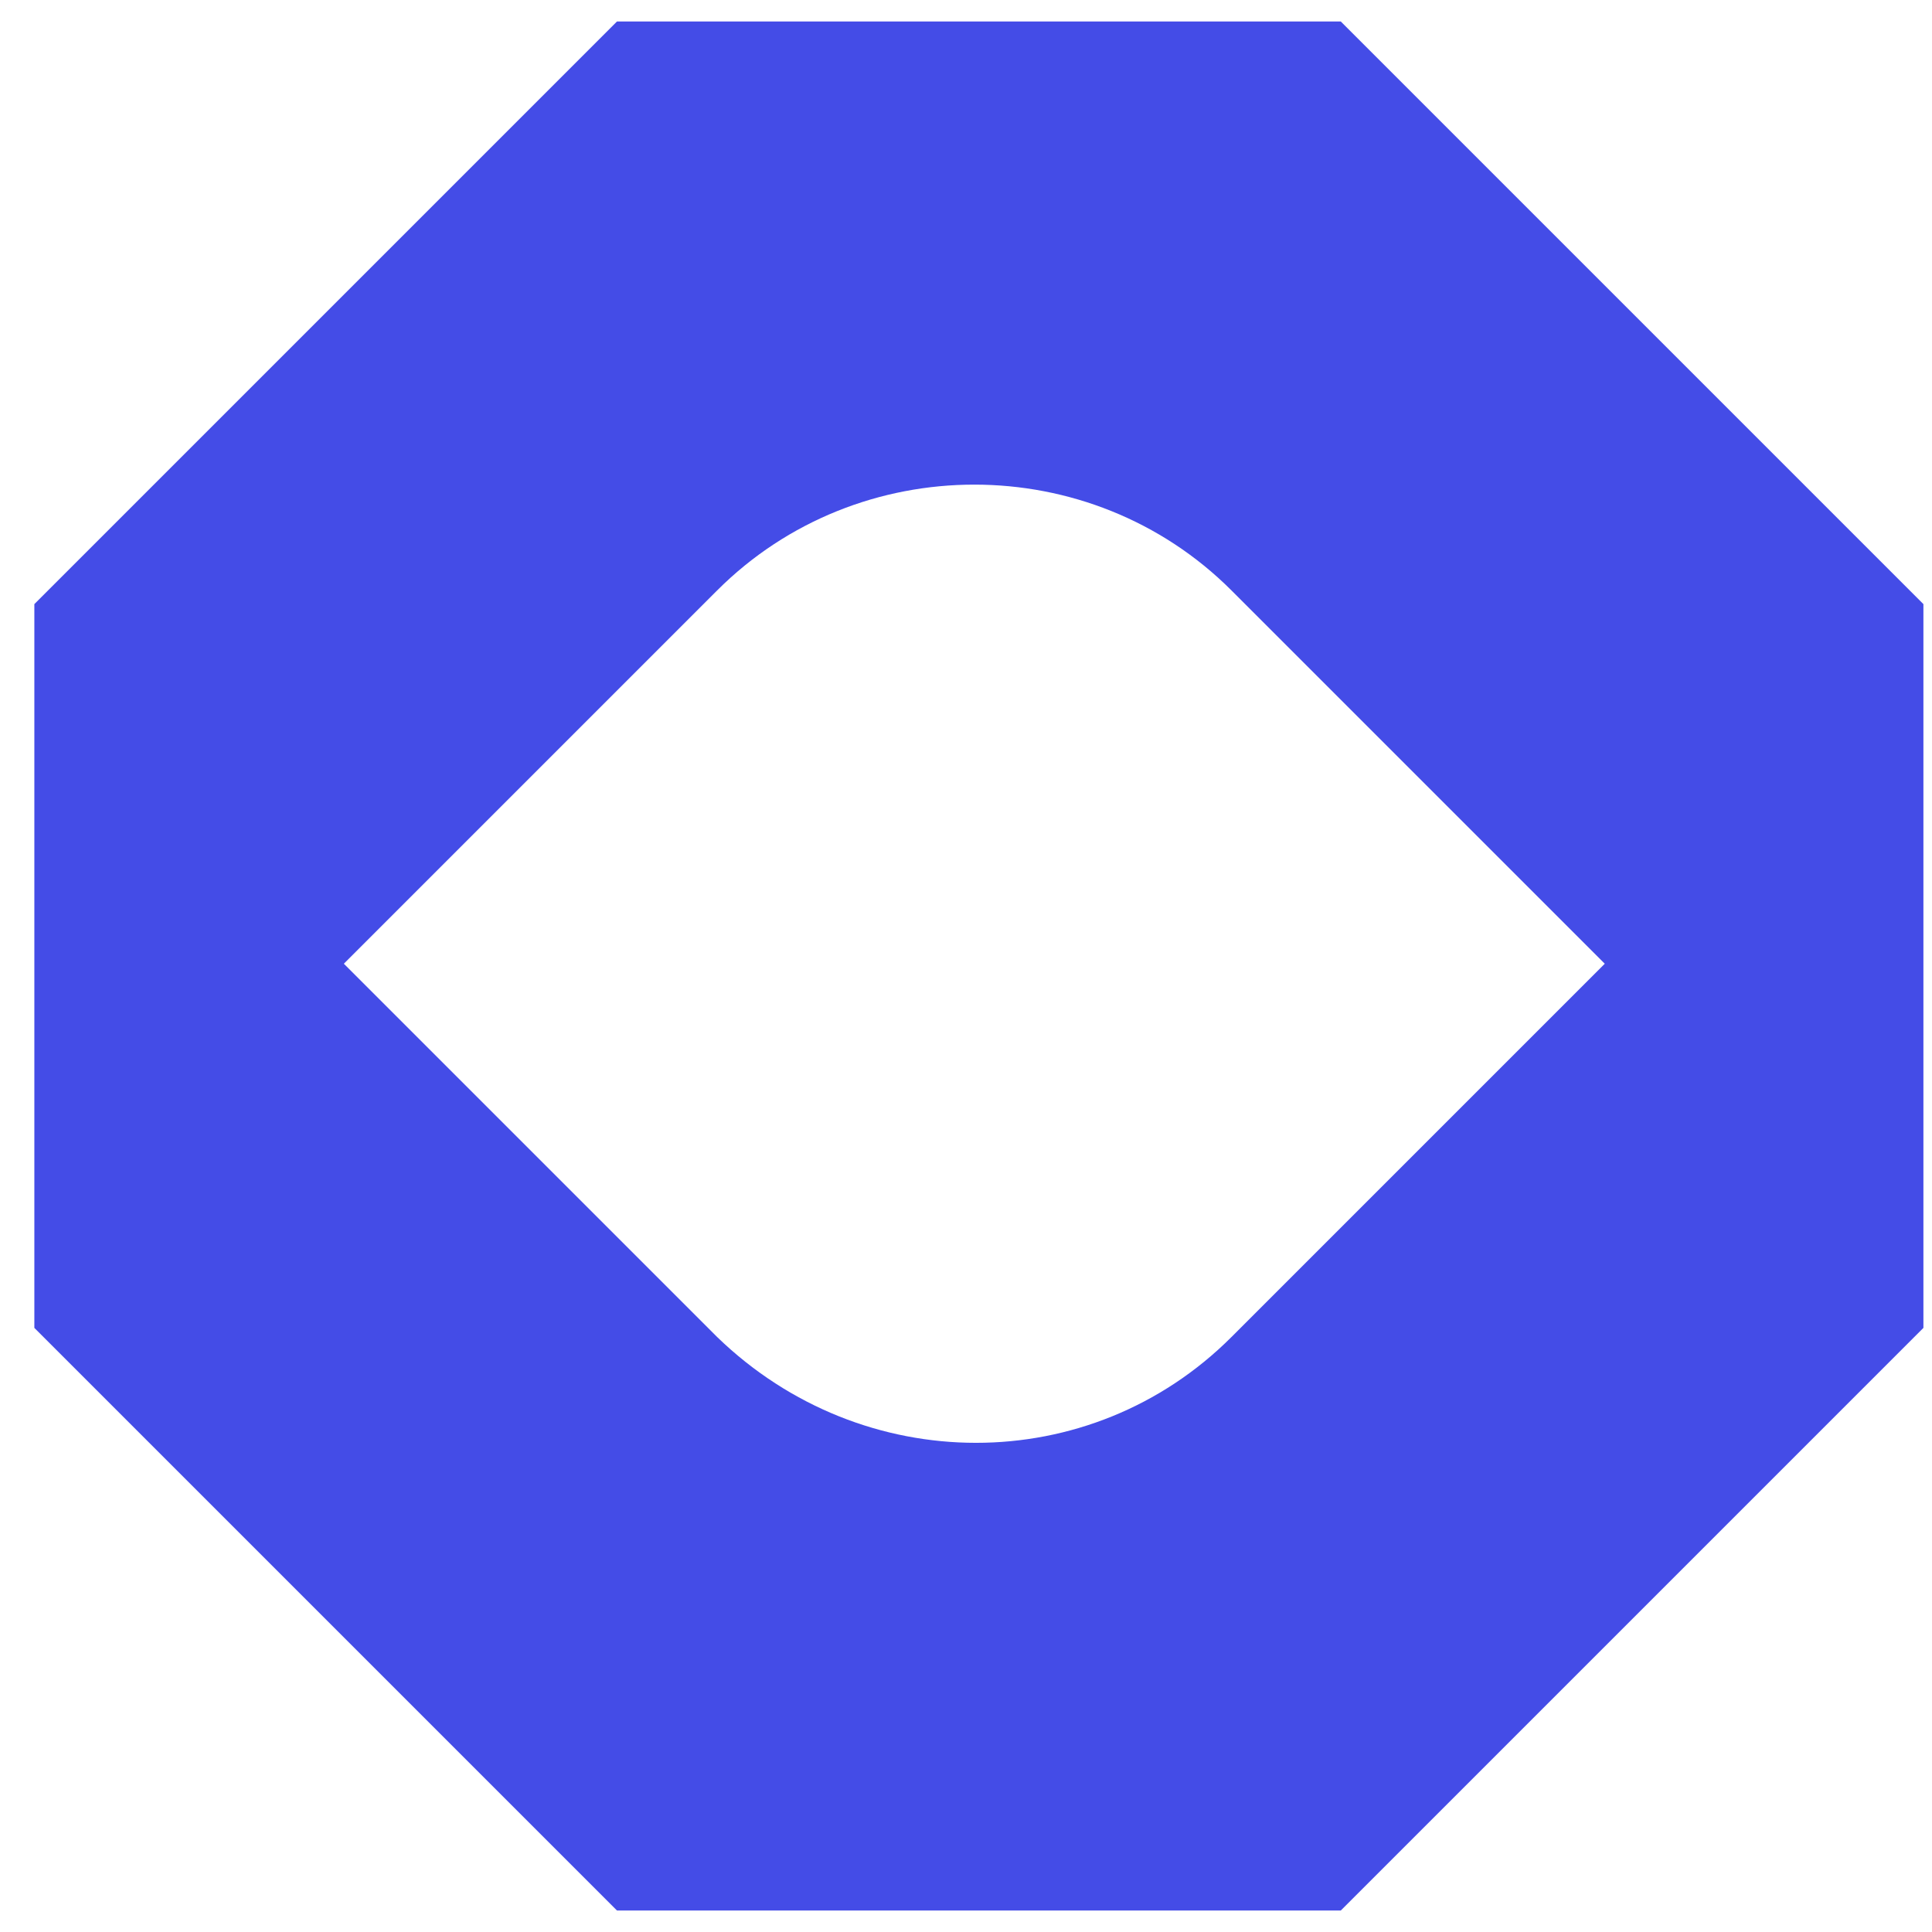 <svg width="45" height="45" viewBox="0 0 45 45" fill="none" xmlns="http://www.w3.org/2000/svg">
<path d="M31.229 0.5H14.371L0.8 14.071V30.929L14.371 44.5H31.229L44.8 30.929V14.071L31.229 0.5ZM16.703 31.141L8.009 22.447L16.703 13.753C19.99 10.466 25.397 10.466 28.684 13.753L37.378 22.447L28.684 31.141C25.397 34.428 20.096 34.428 16.703 31.141Z" fill="#444CE7"/>
</svg>
